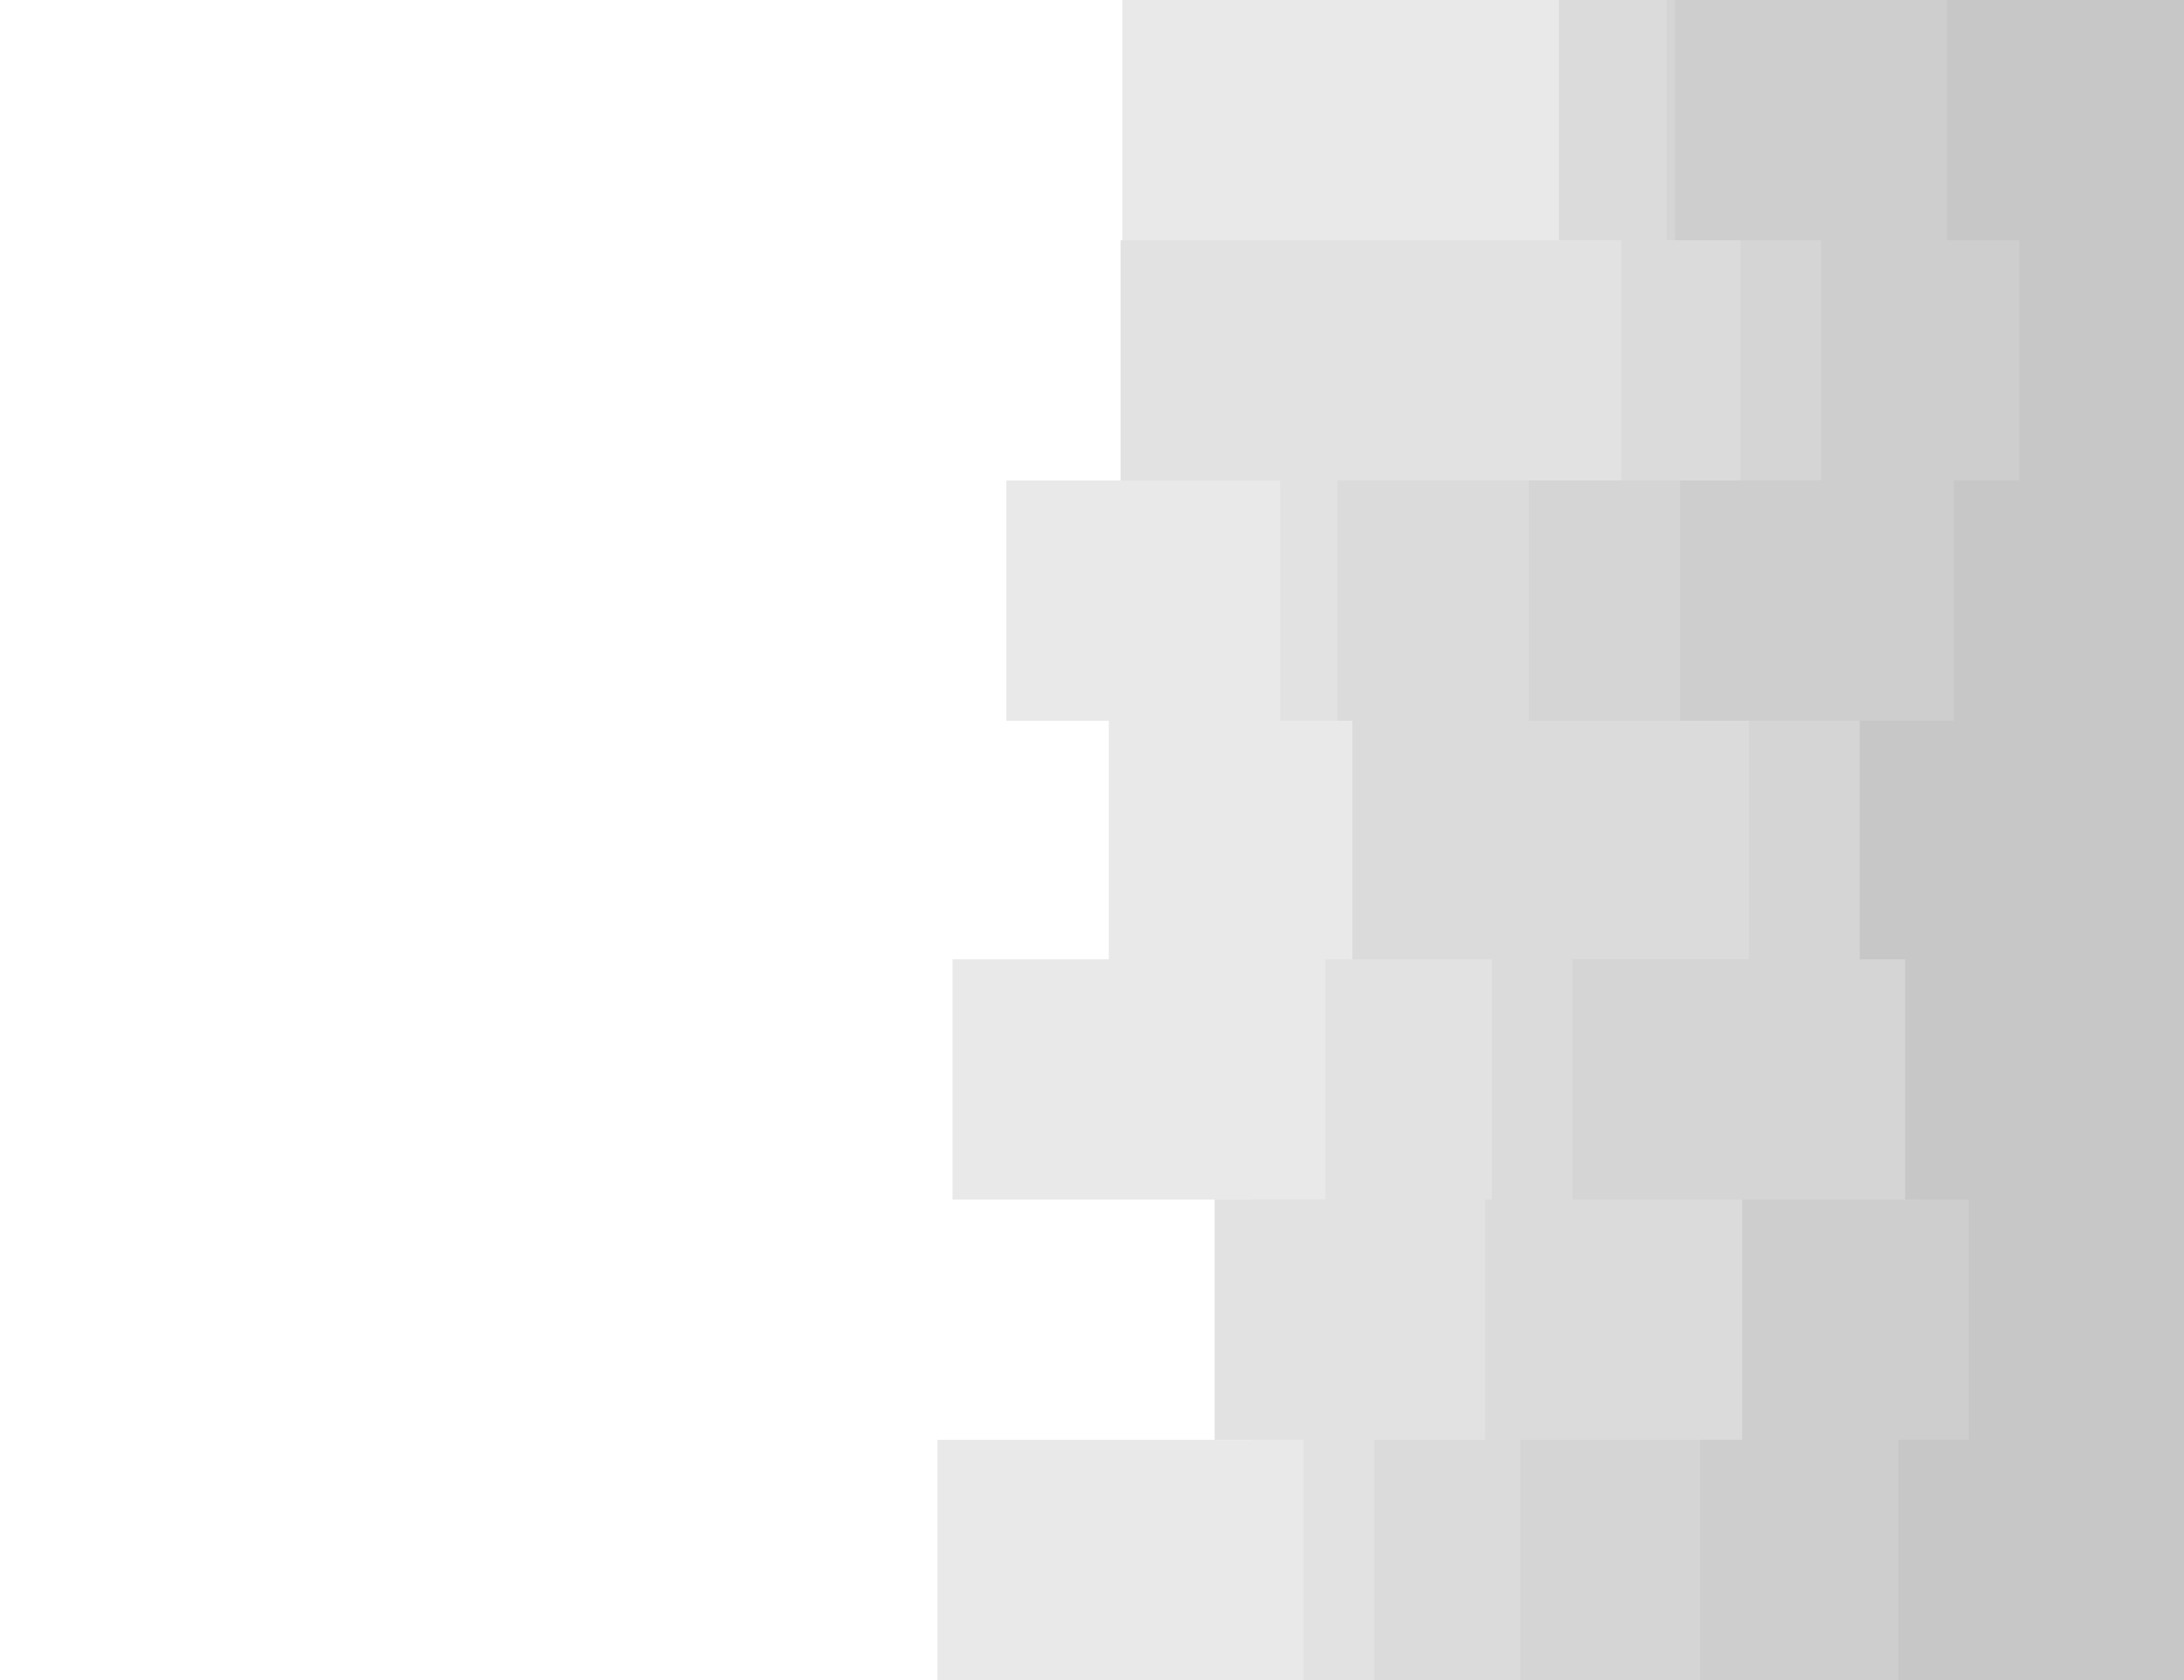 <svg xmlns="http://www.w3.org/2000/svg" xmlns:xlink="http://www.w3.org/1999/xlink" id="visual" viewBox="0 0 1300 1000" width="1300" height="1000" version="1.1">
<path d="M854 1000L558 1000L558 857L746 857L746 714L567 714L567 571L660 571L660 429L599 429L599 286L802 286L802 143L668 143L668 0L1300 0L1300 143L1300 143L1300 286L1300 286L1300 429L1300 429L1300 571L1300 571L1300 714L1300 714L1300 857L1300 857L1300 1000L1300 1000Z" fill="#e9e9e9"/>
<path d="M822 1000L776 1000L776 857L723 857L723 714L789 714L789 571L943 571L943 429L762 429L762 286L667 286L667 143L939 143L939 0L1300 0L1300 143L1300 143L1300 286L1300 286L1300 429L1300 429L1300 571L1300 571L1300 714L1300 714L1300 857L1300 857L1300 1000L1300 1000Z" fill="#e2e2e2"/>
<path d="M785 1000L818 1000L818 857L884 857L884 714L888 714L888 571L805 571L805 429L796 429L796 286L965 286L965 143L928 143L928 0L1300 0L1300 143L1300 143L1300 286L1300 286L1300 429L1300 429L1300 571L1300 571L1300 714L1300 714L1300 857L1300 857L1300 1000L1300 1000Z" fill="#dbdbdb"/>
<path d="M1009 1000L905 1000L905 857L1081 857L1081 714L936 714L936 571L1041 571L1041 429L910 429L910 286L1036 286L1036 143L992 143L992 0L1300 0L1300 143L1300 143L1300 286L1300 286L1300 429L1300 429L1300 571L1300 571L1300 714L1300 714L1300 857L1300 857L1300 1000L1300 1000Z" fill="#d5d5d5"/>
<path d="M1030 1000L1012 1000L1012 857L1037 857L1037 714L1142 714L1142 571L1158 571L1158 429L1000 429L1000 286L1084 286L1084 143L997 143L997 0L1300 0L1300 143L1300 143L1300 286L1300 286L1300 429L1300 429L1300 571L1300 571L1300 714L1300 714L1300 857L1300 857L1300 1000L1300 1000Z" fill="#cecece"/>
<path d="M1195 1000L1130 1000L1130 857L1172 857L1172 714L1134 714L1134 571L1107 571L1107 429L1163 429L1163 286L1202 286L1202 143L1159 143L1159 0L1300 0L1300 143L1300 143L1300 286L1300 286L1300 429L1300 429L1300 571L1300 571L1300 714L1300 714L1300 857L1300 857L1300 1000L1300 1000Z" fill="#c7c7c7"/>
</svg>